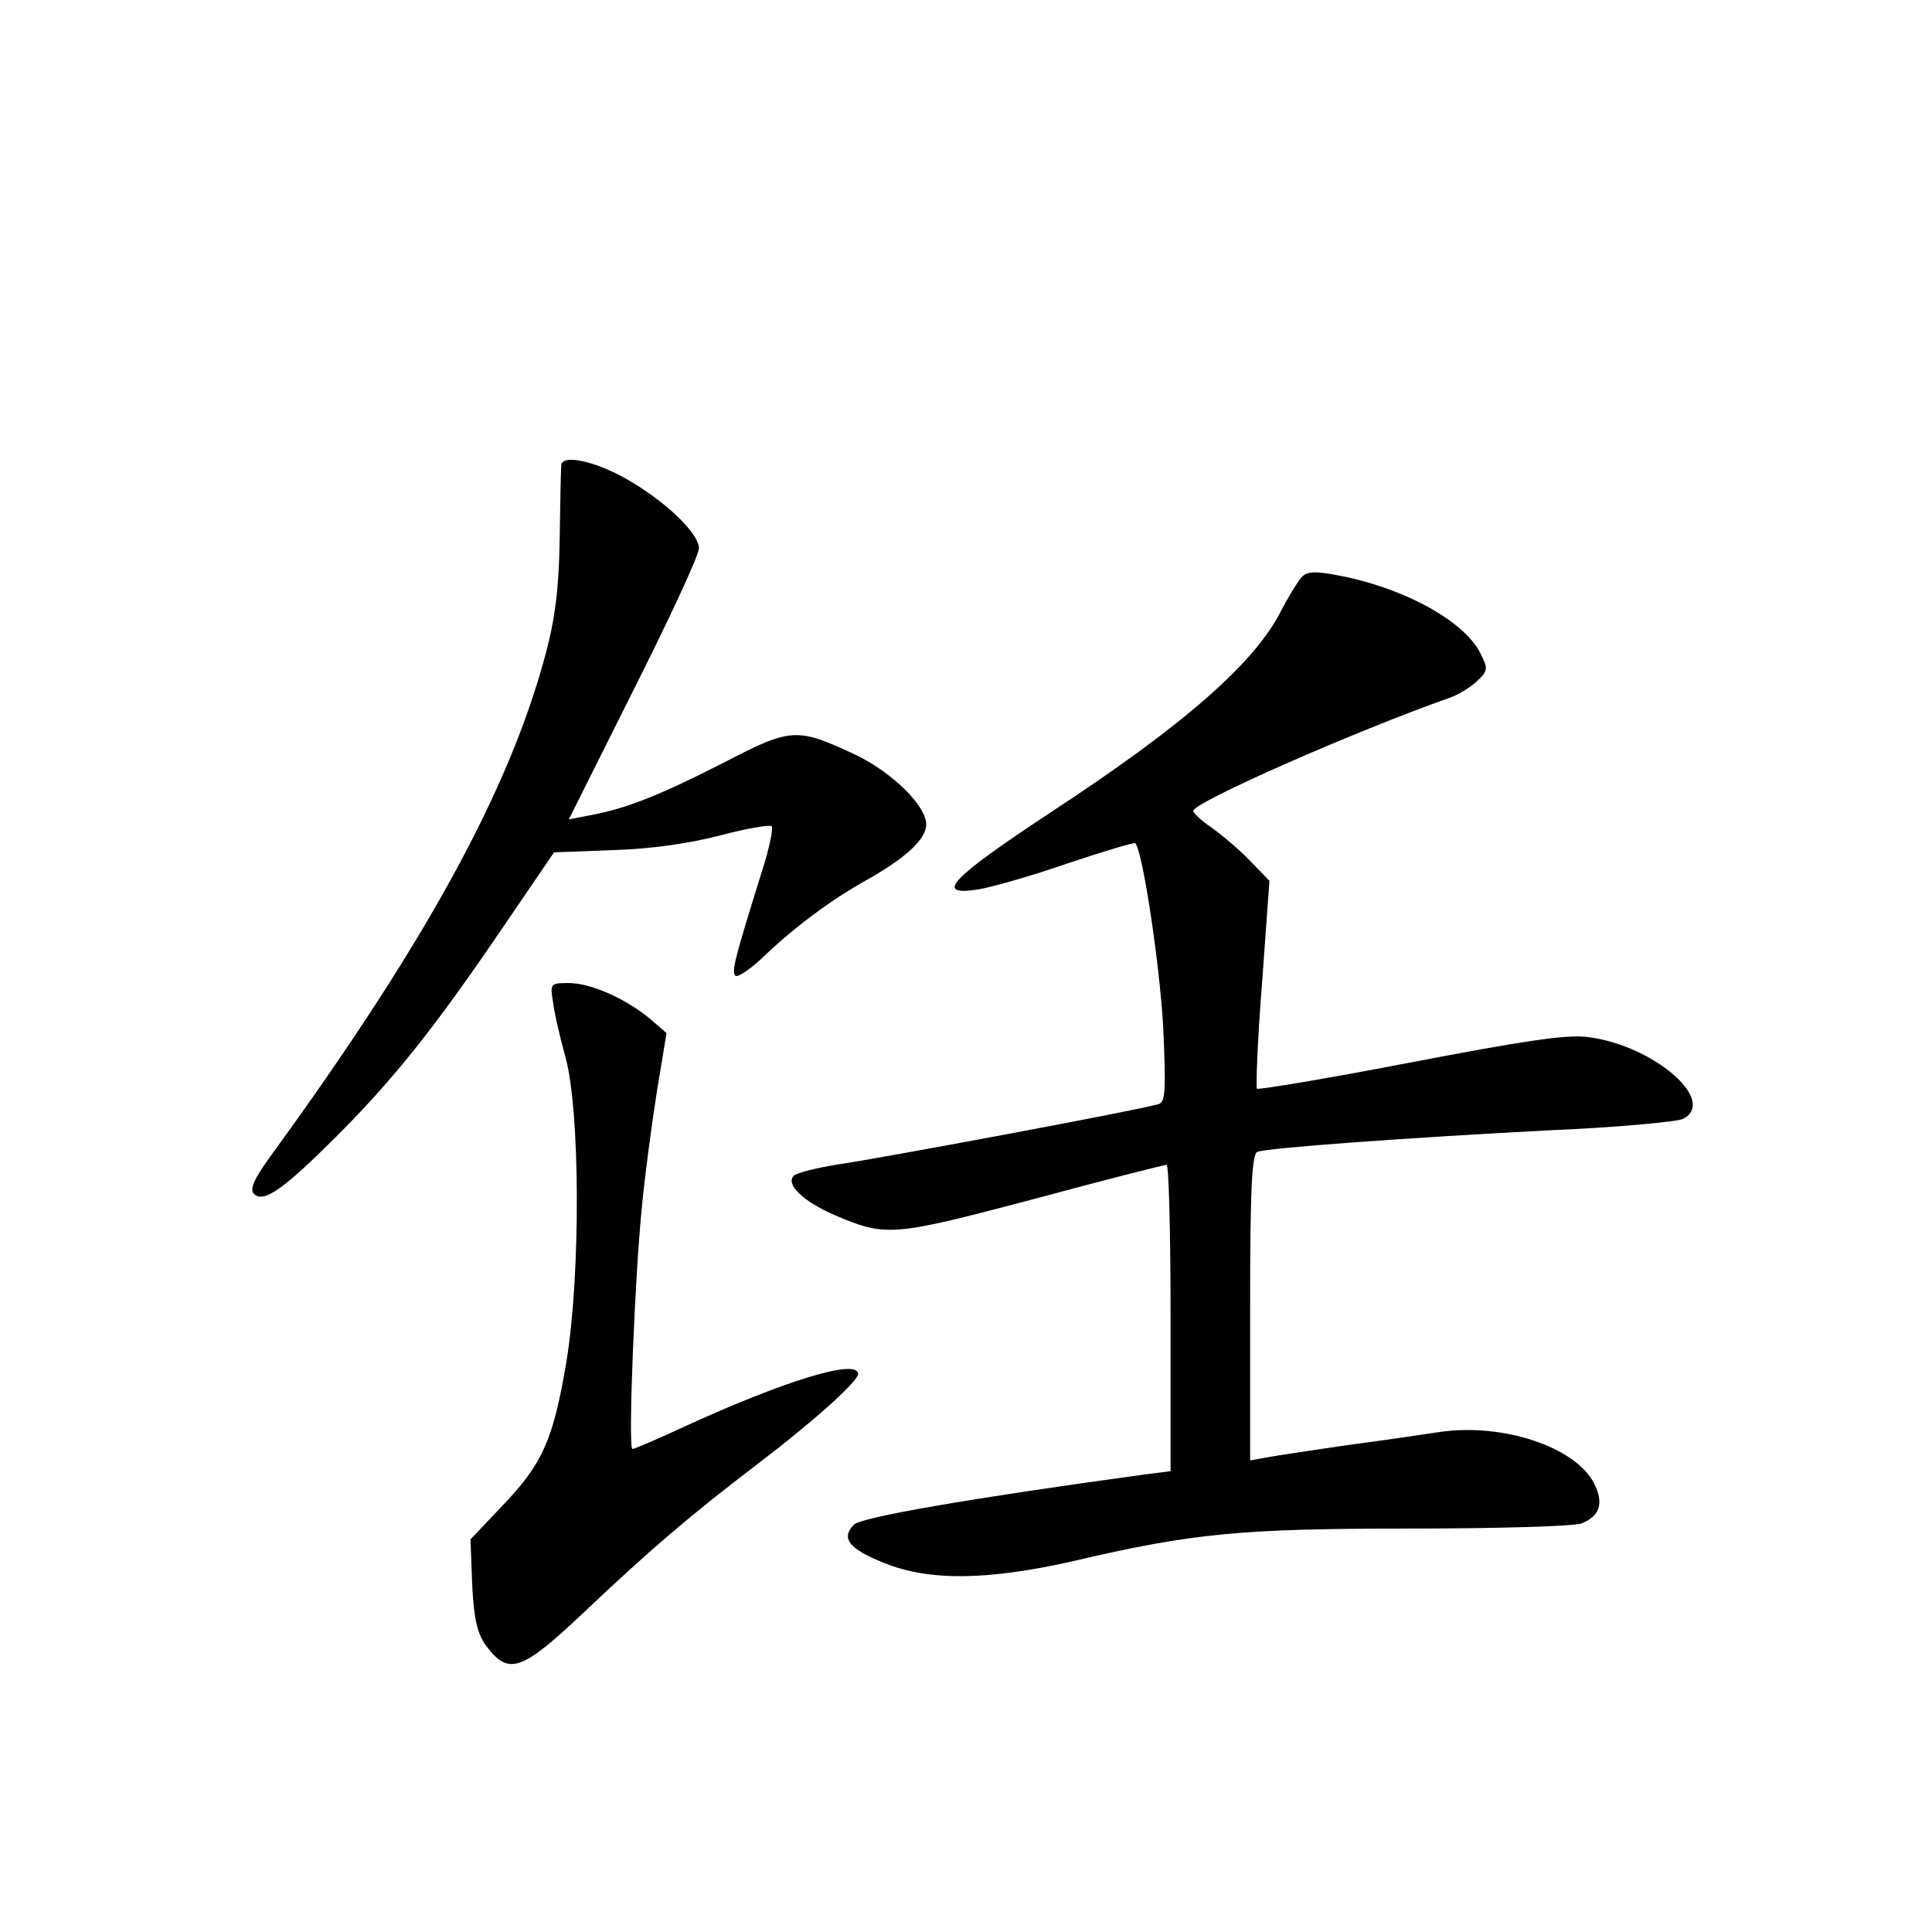 <?xml version="1.0" standalone="no"?>
<!DOCTYPE svg PUBLIC "-//W3C//DTD SVG 20010904//EN"
 "http://www.w3.org/TR/2001/REC-SVG-20010904/DTD/svg10.dtd">
<svg version="1.0" xmlns="http://www.w3.org/2000/svg"
 width="340pt" height="340pt" viewBox="0 0 340 340"
 preserveAspectRatio="xMidYMid meet">
<g transform="translate(0,340) scale(0.1,-0.1)"
fill="#000000" stroke="none">
<path d="M988 2583 c-1 -5 -2 -62 -3 -128 -1 -87 -8 -143 -24 -203 -63 -239
-210 -509 -483 -884 -32 -44 -39 -61 -31 -69 17 -17 52 8 149 105 99 100 168
186 287 361 l92 135 105 4 c67 2 135 12 188 26 46 12 86 19 90 16 3 -4 -4 -39
-17 -79 -48 -154 -54 -177 -47 -184 3 -4 23 9 44 28 59 57 123 104 183 138 72
40 109 74 109 100 0 33 -60 92 -125 123 -103 48 -112 48 -233 -15 -110 -56
-169 -80 -235 -92 l-36 -7 114 228 c63 125 115 237 115 249 0 27 -61 85 -131
124 -52 29 -107 41 -111 24z"/>
<path d="M2288 2381 c-7 -9 -22 -34 -33 -55 -46 -92 -170 -201 -405 -355 -179
-118 -208 -149 -127 -136 23 4 94 24 157 46 63 21 116 37 118 35 13 -14 43
-214 49 -323 5 -109 4 -133 -8 -136 -31 -10 -499 -97 -563 -106 -38 -6 -74
-15 -79 -20 -15 -15 16 -45 71 -69 91 -39 102 -38 348 27 126 34 232 61 237
61 4 0 7 -121 7 -269 l0 -270 -47 -6 c-307 -42 -497 -75 -510 -88 -24 -24 -9
-43 54 -68 80 -32 183 -30 333 4 209 49 295 57 592 57 152 0 288 4 301 9 33
13 40 36 22 71 -33 64 -161 106 -271 90 -33 -5 -108 -16 -169 -24 -60 -9 -122
-18 -137 -21 l-28 -5 0 269 c0 211 3 270 13 274 18 7 266 25 516 38 118 5 223
15 233 20 61 32 -53 130 -168 144 -37 5 -114 -7 -313 -45 -145 -28 -266 -48
-269 -46 -2 3 1 86 9 186 l13 180 -34 35 c-19 20 -49 45 -67 58 -18 12 -33 26
-33 30 0 15 284 140 451 199 15 5 36 18 48 29 20 19 20 22 6 50 -30 58 -138
116 -253 137 -43 8 -54 6 -64 -7z"/>
<path d="M973 1638 c2 -18 12 -62 22 -98 26 -93 27 -382 2 -535 -23 -138 -42
-181 -113 -255 l-56 -59 3 -80 c3 -61 9 -86 25 -108 39 -52 62 -44 171 59 116
110 186 170 308 263 96 73 175 144 175 157 0 28 -131 -12 -313 -96 -43 -20
-81 -36 -84 -36 -8 0 4 303 17 430 5 52 17 142 26 199 l17 103 -29 25 c-42 35
-104 63 -143 63 -32 0 -33 -1 -28 -32z"/>
</g>
</svg>
